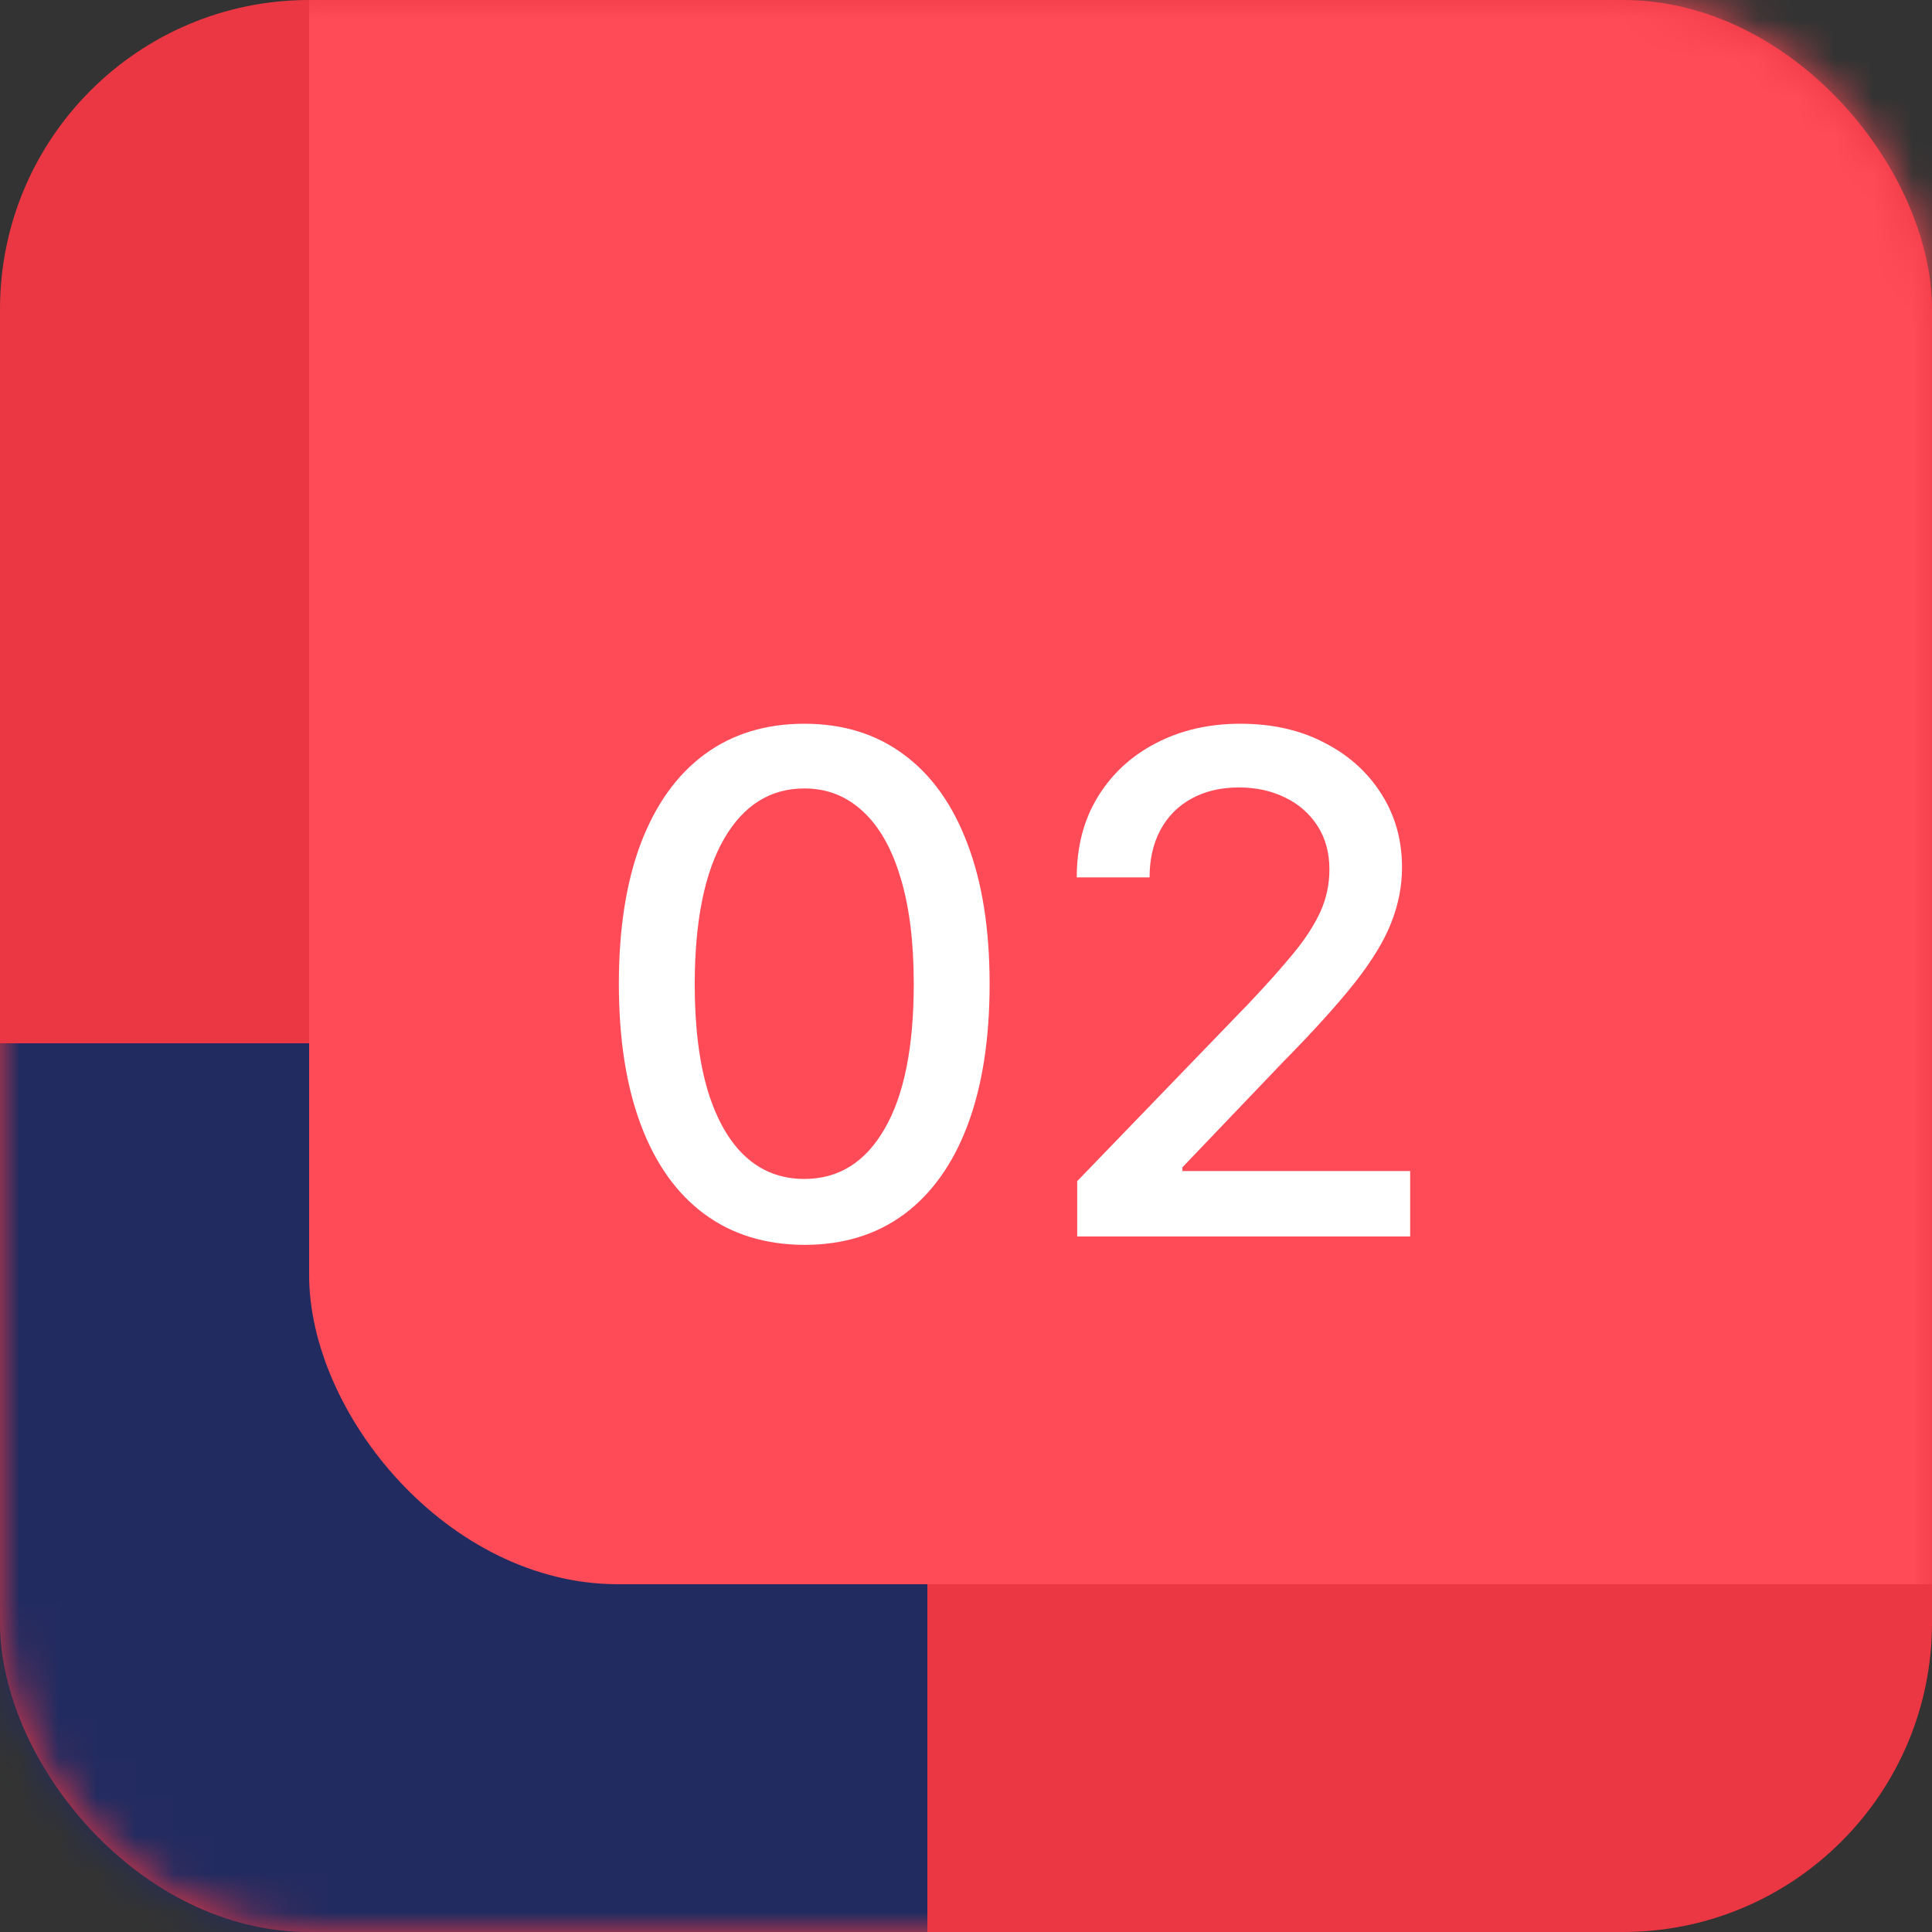 <svg width="50" height="50" viewBox="0 0 50 50" fill="none" xmlns="http://www.w3.org/2000/svg">
<rect x="0" y="0" width="50" height="50" fill="#333333" stroke="none"/>
<rect width="50" height="50" rx="8" fill="#EB3743"/>
<mask id="mask0_578_126732" style="mask-type:alpha" maskUnits="userSpaceOnUse" x="0" y="0" width="50" height="50">
<rect width="50" height="50" rx="8" fill="#5C5E84"/>
</mask>
<g mask="url(#mask0_578_126732)">
<rect x="-26" y="27" width="50" height="50" rx="8" fill="#222B60"/>
<rect x="8" y="-9" width="50" height="50" rx="8" fill="#FF4B57"/>
</g>
<path d="M20.817 32.217C19.807 32.213 18.944 31.947 18.228 31.418C17.512 30.89 16.965 30.121 16.585 29.111C16.206 28.101 16.016 26.884 16.016 25.461C16.016 24.042 16.206 22.829 16.585 21.824C16.969 20.818 17.518 20.051 18.234 19.523C18.954 18.994 19.815 18.73 20.817 18.73C21.818 18.73 22.677 18.996 23.393 19.529C24.109 20.058 24.656 20.825 25.035 21.83C25.419 22.832 25.611 24.042 25.611 25.461C25.611 26.889 25.421 28.107 25.042 29.117C24.663 30.123 24.115 30.892 23.399 31.425C22.683 31.953 21.822 32.217 20.817 32.217ZM20.817 30.511C21.703 30.511 22.396 30.078 22.894 29.213C23.397 28.348 23.648 27.097 23.648 25.461C23.648 24.374 23.533 23.456 23.303 22.706C23.077 21.952 22.751 21.381 22.325 20.993C21.903 20.601 21.401 20.405 20.817 20.405C19.935 20.405 19.242 20.84 18.739 21.709C18.236 22.578 17.983 23.829 17.979 25.461C17.979 26.552 18.092 27.474 18.317 28.229C18.548 28.979 18.874 29.548 19.296 29.935C19.717 30.319 20.224 30.511 20.817 30.511ZM27.878 32V30.568L32.308 25.979C32.781 25.48 33.171 25.043 33.478 24.668C33.789 24.289 34.021 23.929 34.175 23.588C34.328 23.247 34.405 22.885 34.405 22.501C34.405 22.067 34.302 21.692 34.098 21.376C33.893 21.057 33.614 20.812 33.261 20.641C32.907 20.467 32.508 20.379 32.065 20.379C31.596 20.379 31.187 20.475 30.838 20.667C30.488 20.859 30.22 21.129 30.032 21.479C29.845 21.828 29.751 22.237 29.751 22.706H27.866C27.866 21.909 28.049 21.212 28.415 20.616C28.782 20.019 29.285 19.557 29.924 19.229C30.563 18.896 31.29 18.73 32.103 18.73C32.926 18.73 33.65 18.894 34.277 19.222C34.907 19.546 35.4 19.989 35.753 20.552C36.107 21.11 36.284 21.741 36.284 22.444C36.284 22.93 36.192 23.405 36.009 23.869C35.83 24.334 35.517 24.852 35.069 25.423C34.622 25.989 34 26.678 33.203 27.487L30.601 30.21V30.306H36.495V32H27.878Z" fill="white"/>
</svg>

